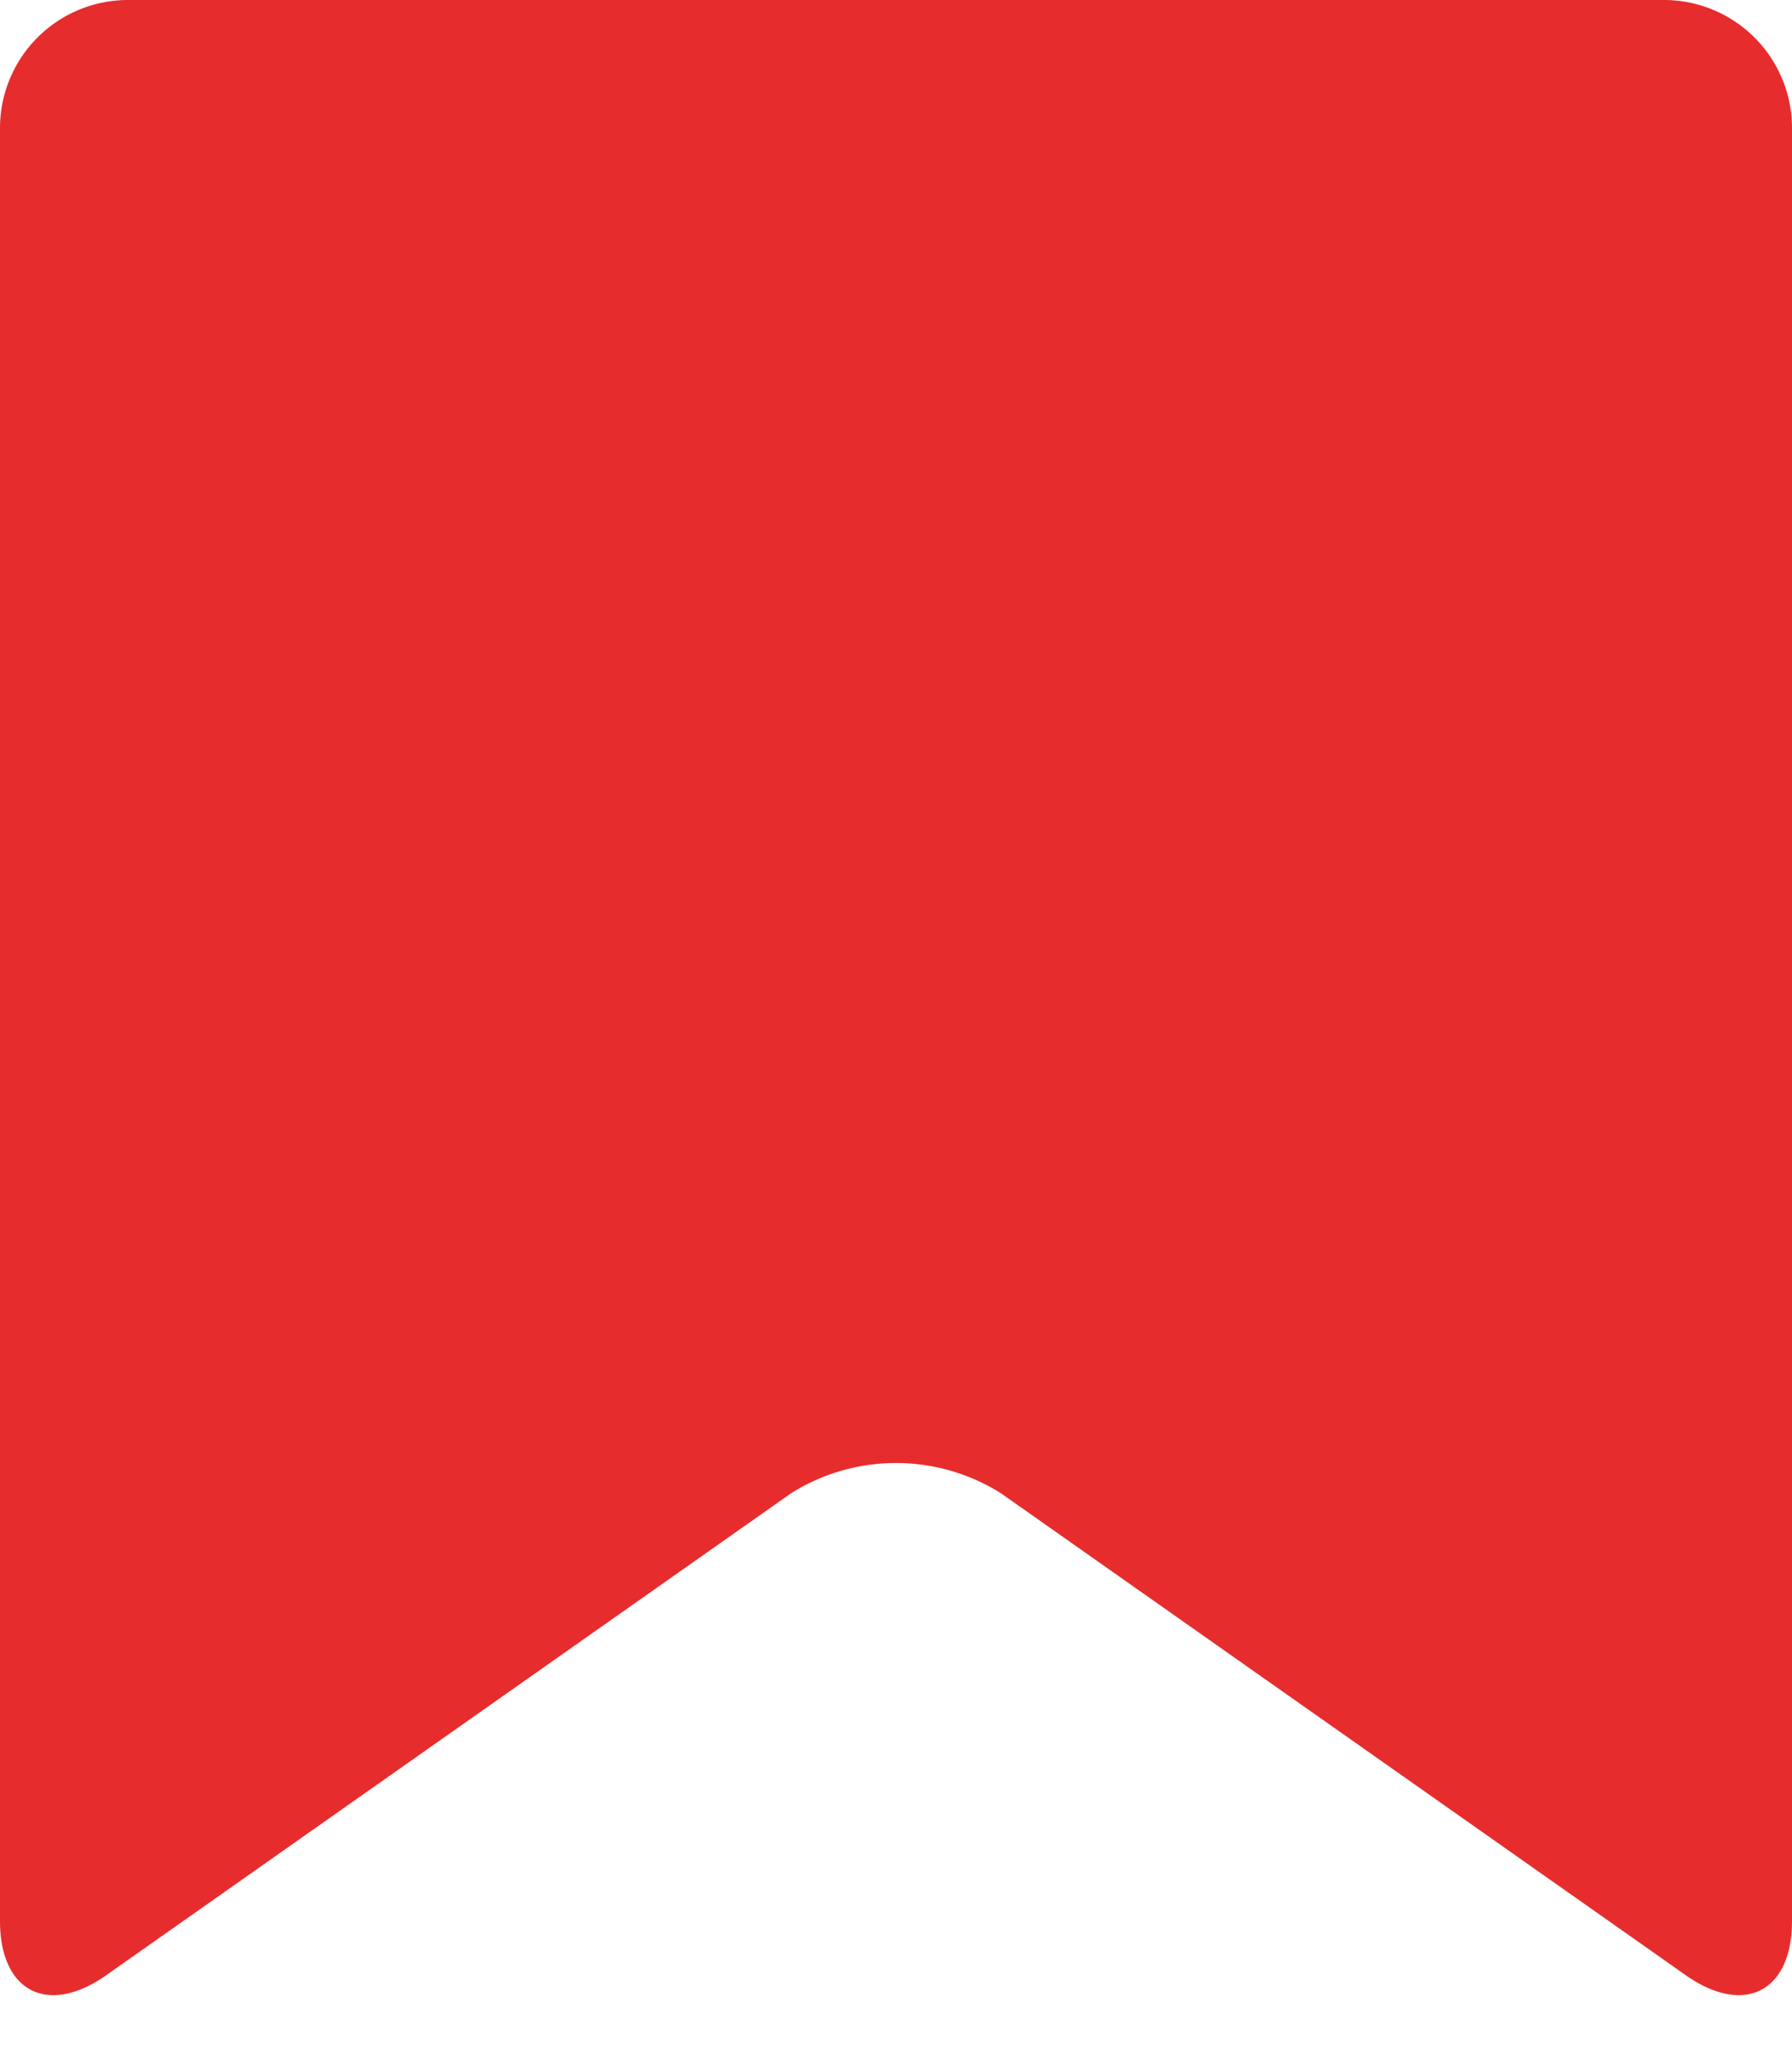 <svg xmlns="http://www.w3.org/2000/svg" width="14" height="16"><path fill="#E72C2D" d="M14 15c0 .55-.37.74-.82.43l-5.36-3.77a1.54 1.54 0 0 0-1.64 0L.82 15.43c-.45.31-.82.12-.82-.43V1a1 1 0 0 1 1-1h12a1 1 0 0 1 1 1v14z"/></svg>